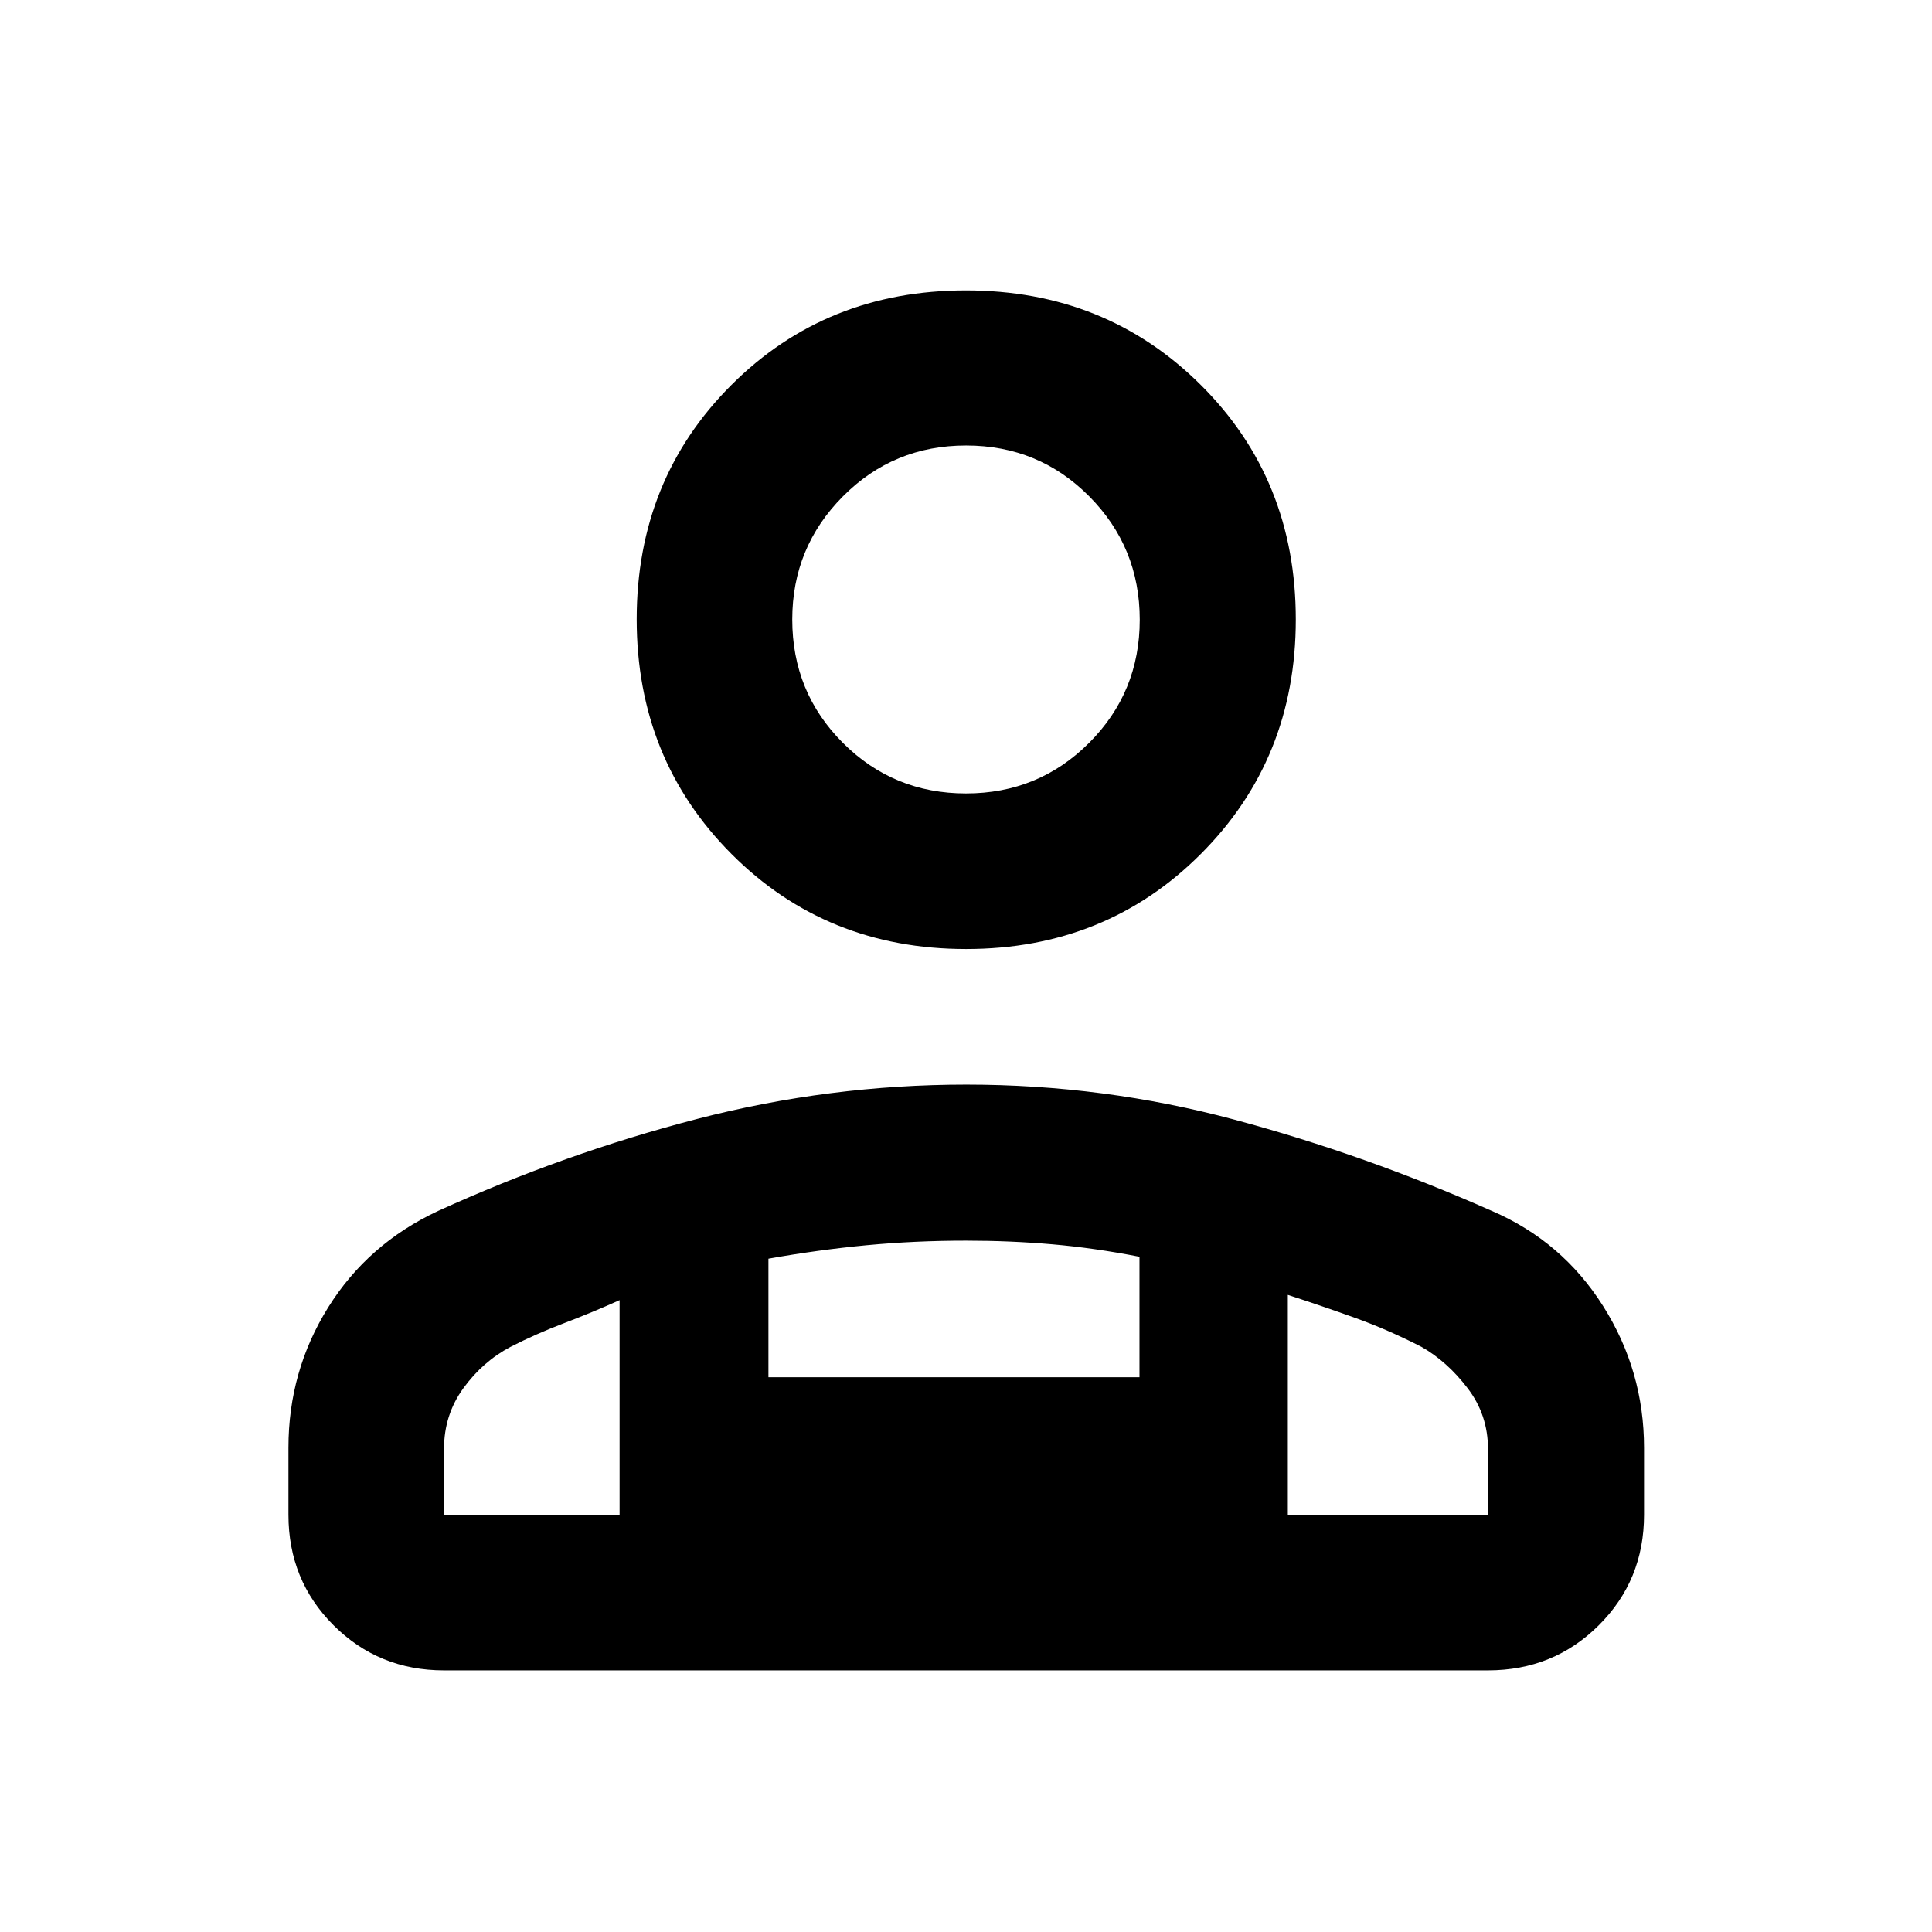 <svg xmlns="http://www.w3.org/2000/svg" height="48" viewBox="0 -960 960 960" width="48"><path d="M480.04-488.43q-69.46 0-116.56-47.23-47.11-47.23-47.11-116.64 0-69.42 47.07-116.41 47.06-46.99 116.52-46.99t116.68 46.96q47.23 46.96 47.23 116.56 0 69.29-47.19 116.52-47.18 47.23-116.64 47.23ZM143.33-207.3v-33.36q0-38.06 19.75-69.71 19.76-31.66 54.64-47.93 62.96-28.67 128.73-45.72 65.77-17.05 133.74-17.05 68.33 0 133.25 17.43t127.84 45.34q34.94 15.05 55.28 47.26 20.35 32.2 20.35 70.52v33.22q0 32.52-22.5 54.91Q771.9-130 739.37-130H220.63q-32.44 0-54.87-22.39t-22.43-54.91ZM480-565.74q36.04 0 61.18-25.14 25.15-25.14 25.15-61.19 0-36.04-25.1-61.3-25.09-25.26-61.18-25.26t-61.23 25.3q-25.15 25.31-25.15 61.15 0 36.16 25.15 61.3 25.14 25.14 61.18 25.14Zm159.91 249.17v109.27h99.46v-32.72q0-16.97-10.14-30.21-10.14-13.25-22.86-20.49-16.57-8.52-32.99-14.42t-33.47-11.43Zm-258.08-17.99v58.89H566.2v-59.85q-22.48-4.38-43.34-6.19-20.86-1.81-42.86-1.81-25.42 0-49.47 2.28-24.04 2.29-48.7 6.68ZM220.63-207.3h87.24v-106.66q-13.59 6.11-27.64 11.46-14.06 5.35-26.6 11.78-13.72 7.24-23.36 20.49-9.64 13.24-9.64 30.21v32.72Zm419.28 0H307.87h332.04ZM480-652.07Z"/></svg>